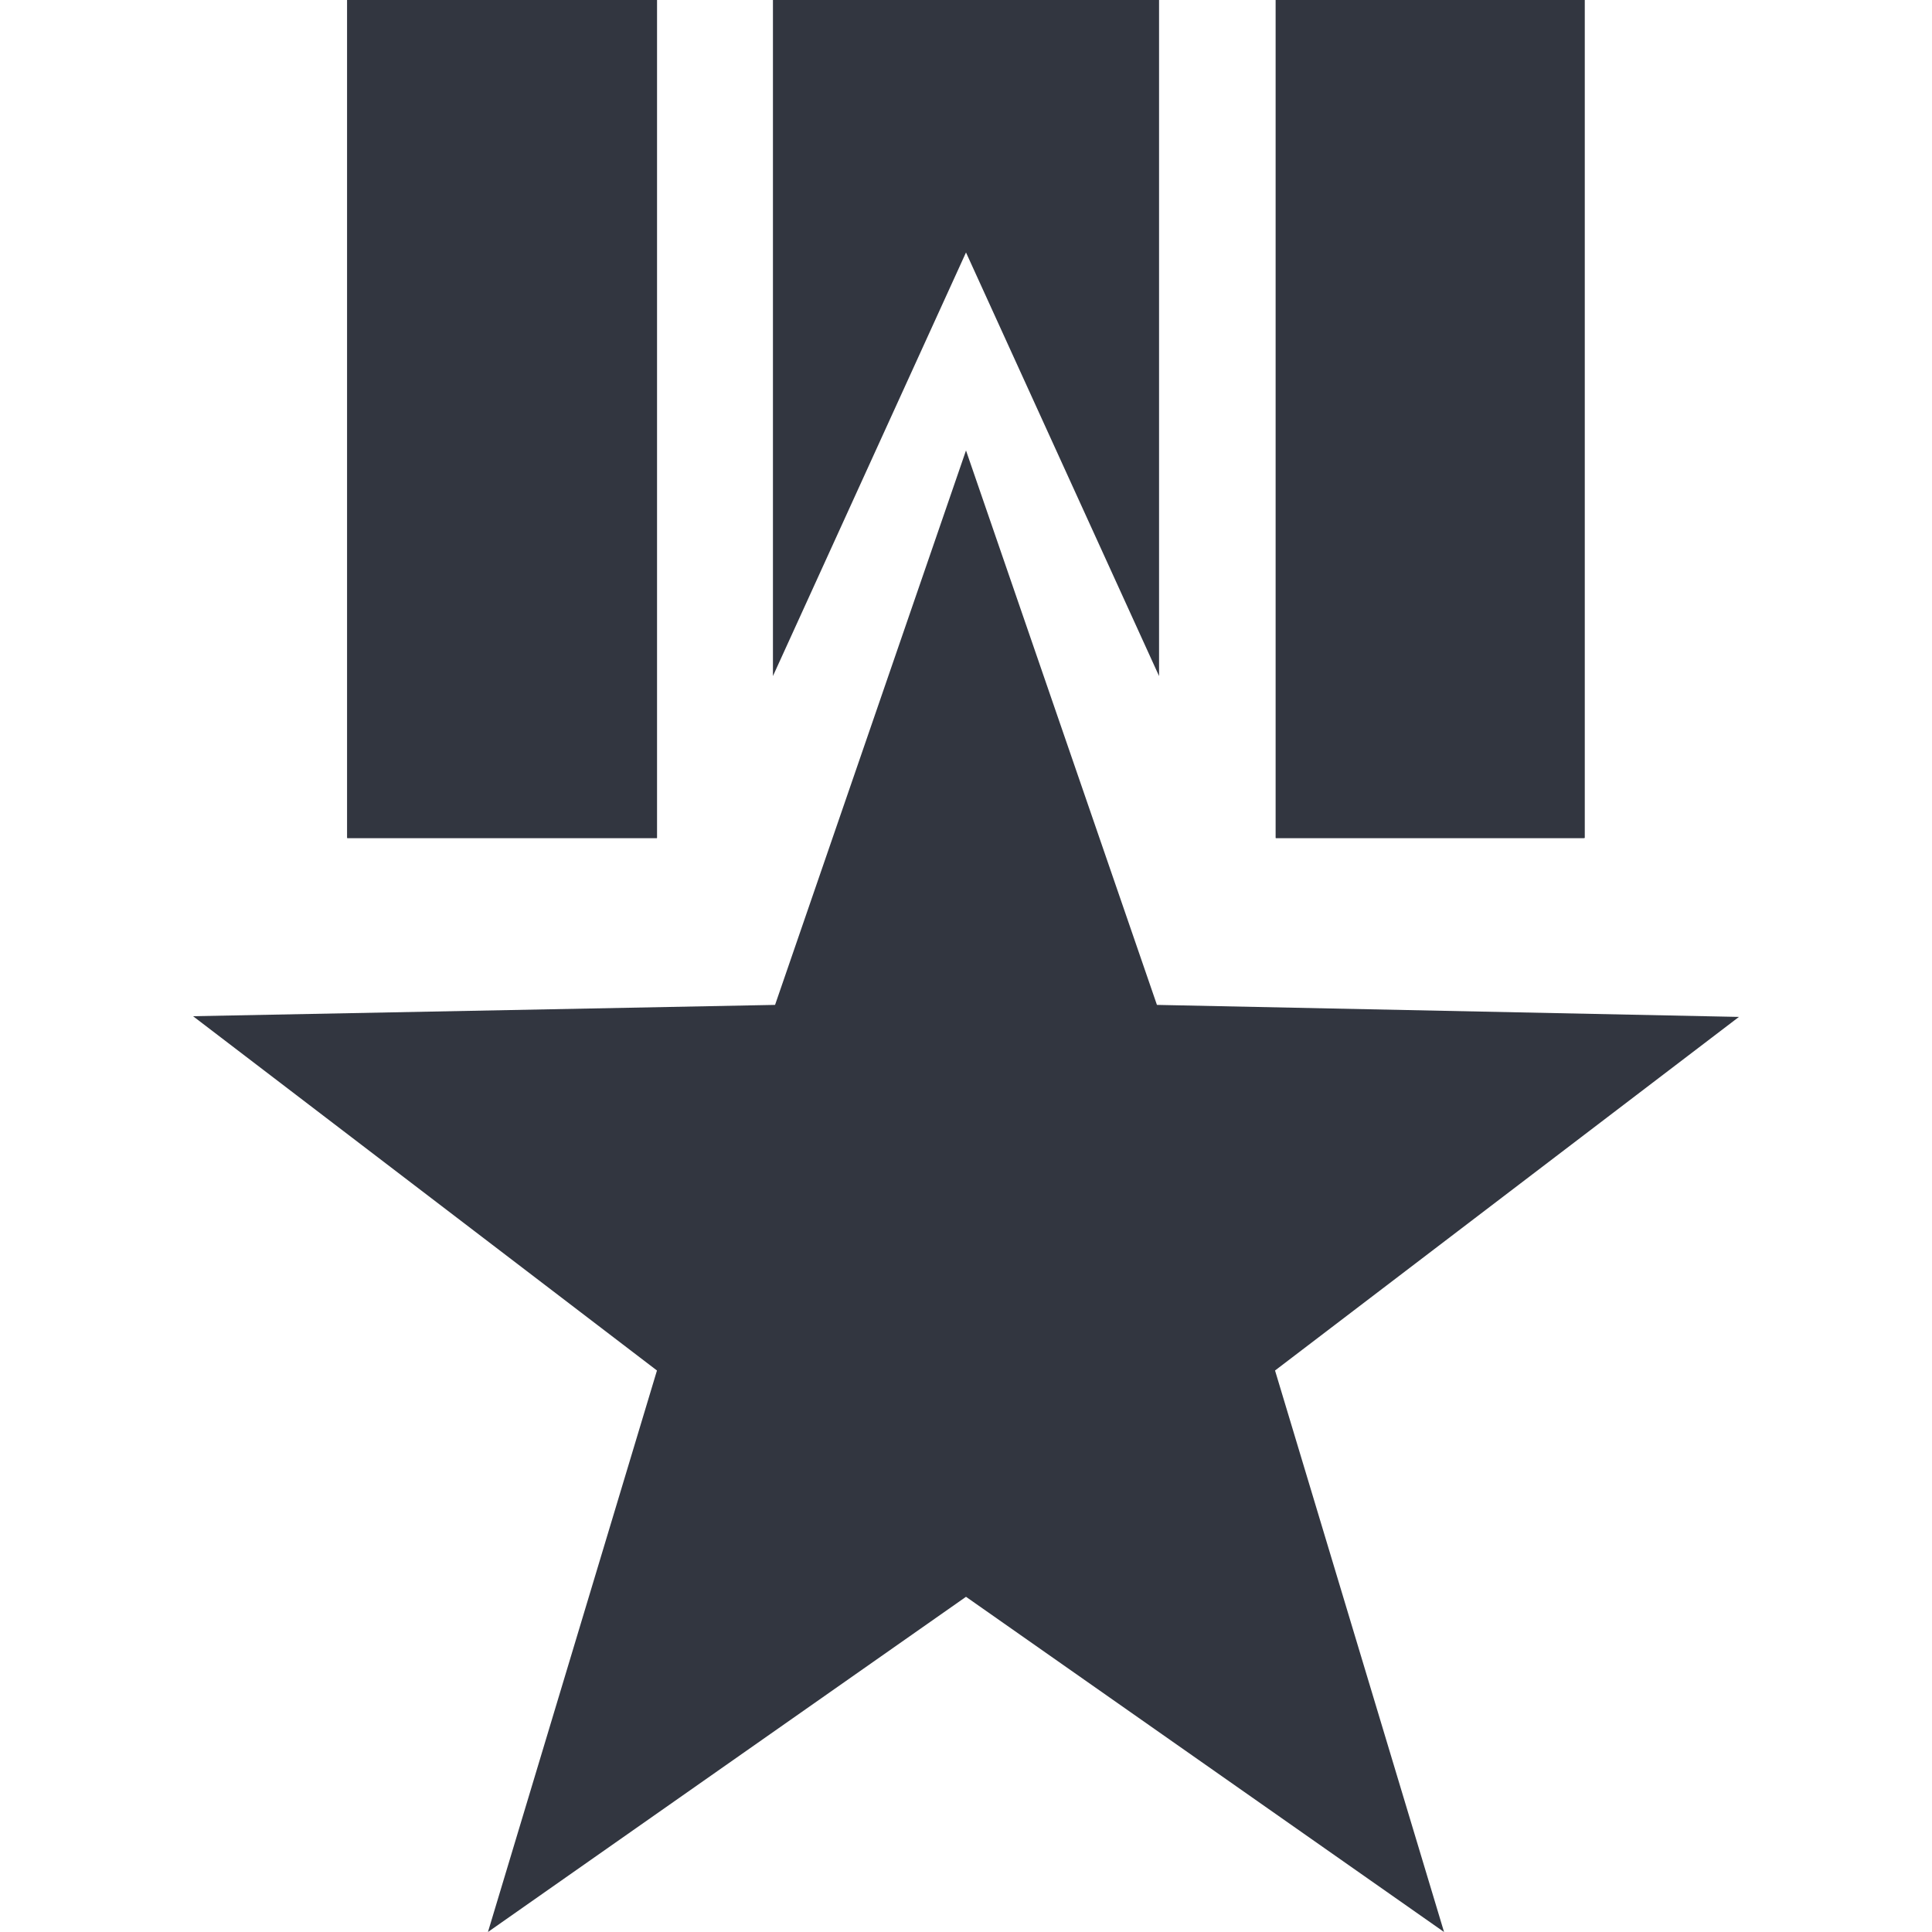 <?xml version="1.0" standalone="no"?><!DOCTYPE svg PUBLIC "-//W3C//DTD SVG 1.1//EN" "http://www.w3.org/Graphics/SVG/1.1/DTD/svg11.dtd"><svg t="1513607623165" class="icon" style="" viewBox="0 0 1024 1024" version="1.1" xmlns="http://www.w3.org/2000/svg" p-id="2533" xmlns:xlink="http://www.w3.org/1999/xlink" width="200" height="200"><defs><style type="text/css"></style></defs><path d="M676.17 0h163.795v444.158h-163.795z" fill="#323640" p-id="2534"></path><path d="M870.325 0h-194.155v444.158h163.42V0M184.035 444.158h164.17V0H184.035v444.158" fill="#323640" p-id="2535"></path><path d="M184.035 0h164.17v444.158H184.035z" fill="#323640" p-id="2536"></path><path d="M512 238.758l101.201 293.857 308.474 6.372-245.88 187.408 89.581 297.605-253.376-177.663-253.376 177.663 89.581-297.605L102.325 538.612l308.474-5.997 101.201-293.857" fill="#323640" p-id="2537"></path><path d="M614.325 0H409.675v358.325l102.325-224.515 102.325 224.515V0" fill="#323640" p-id="2538"></path></svg>